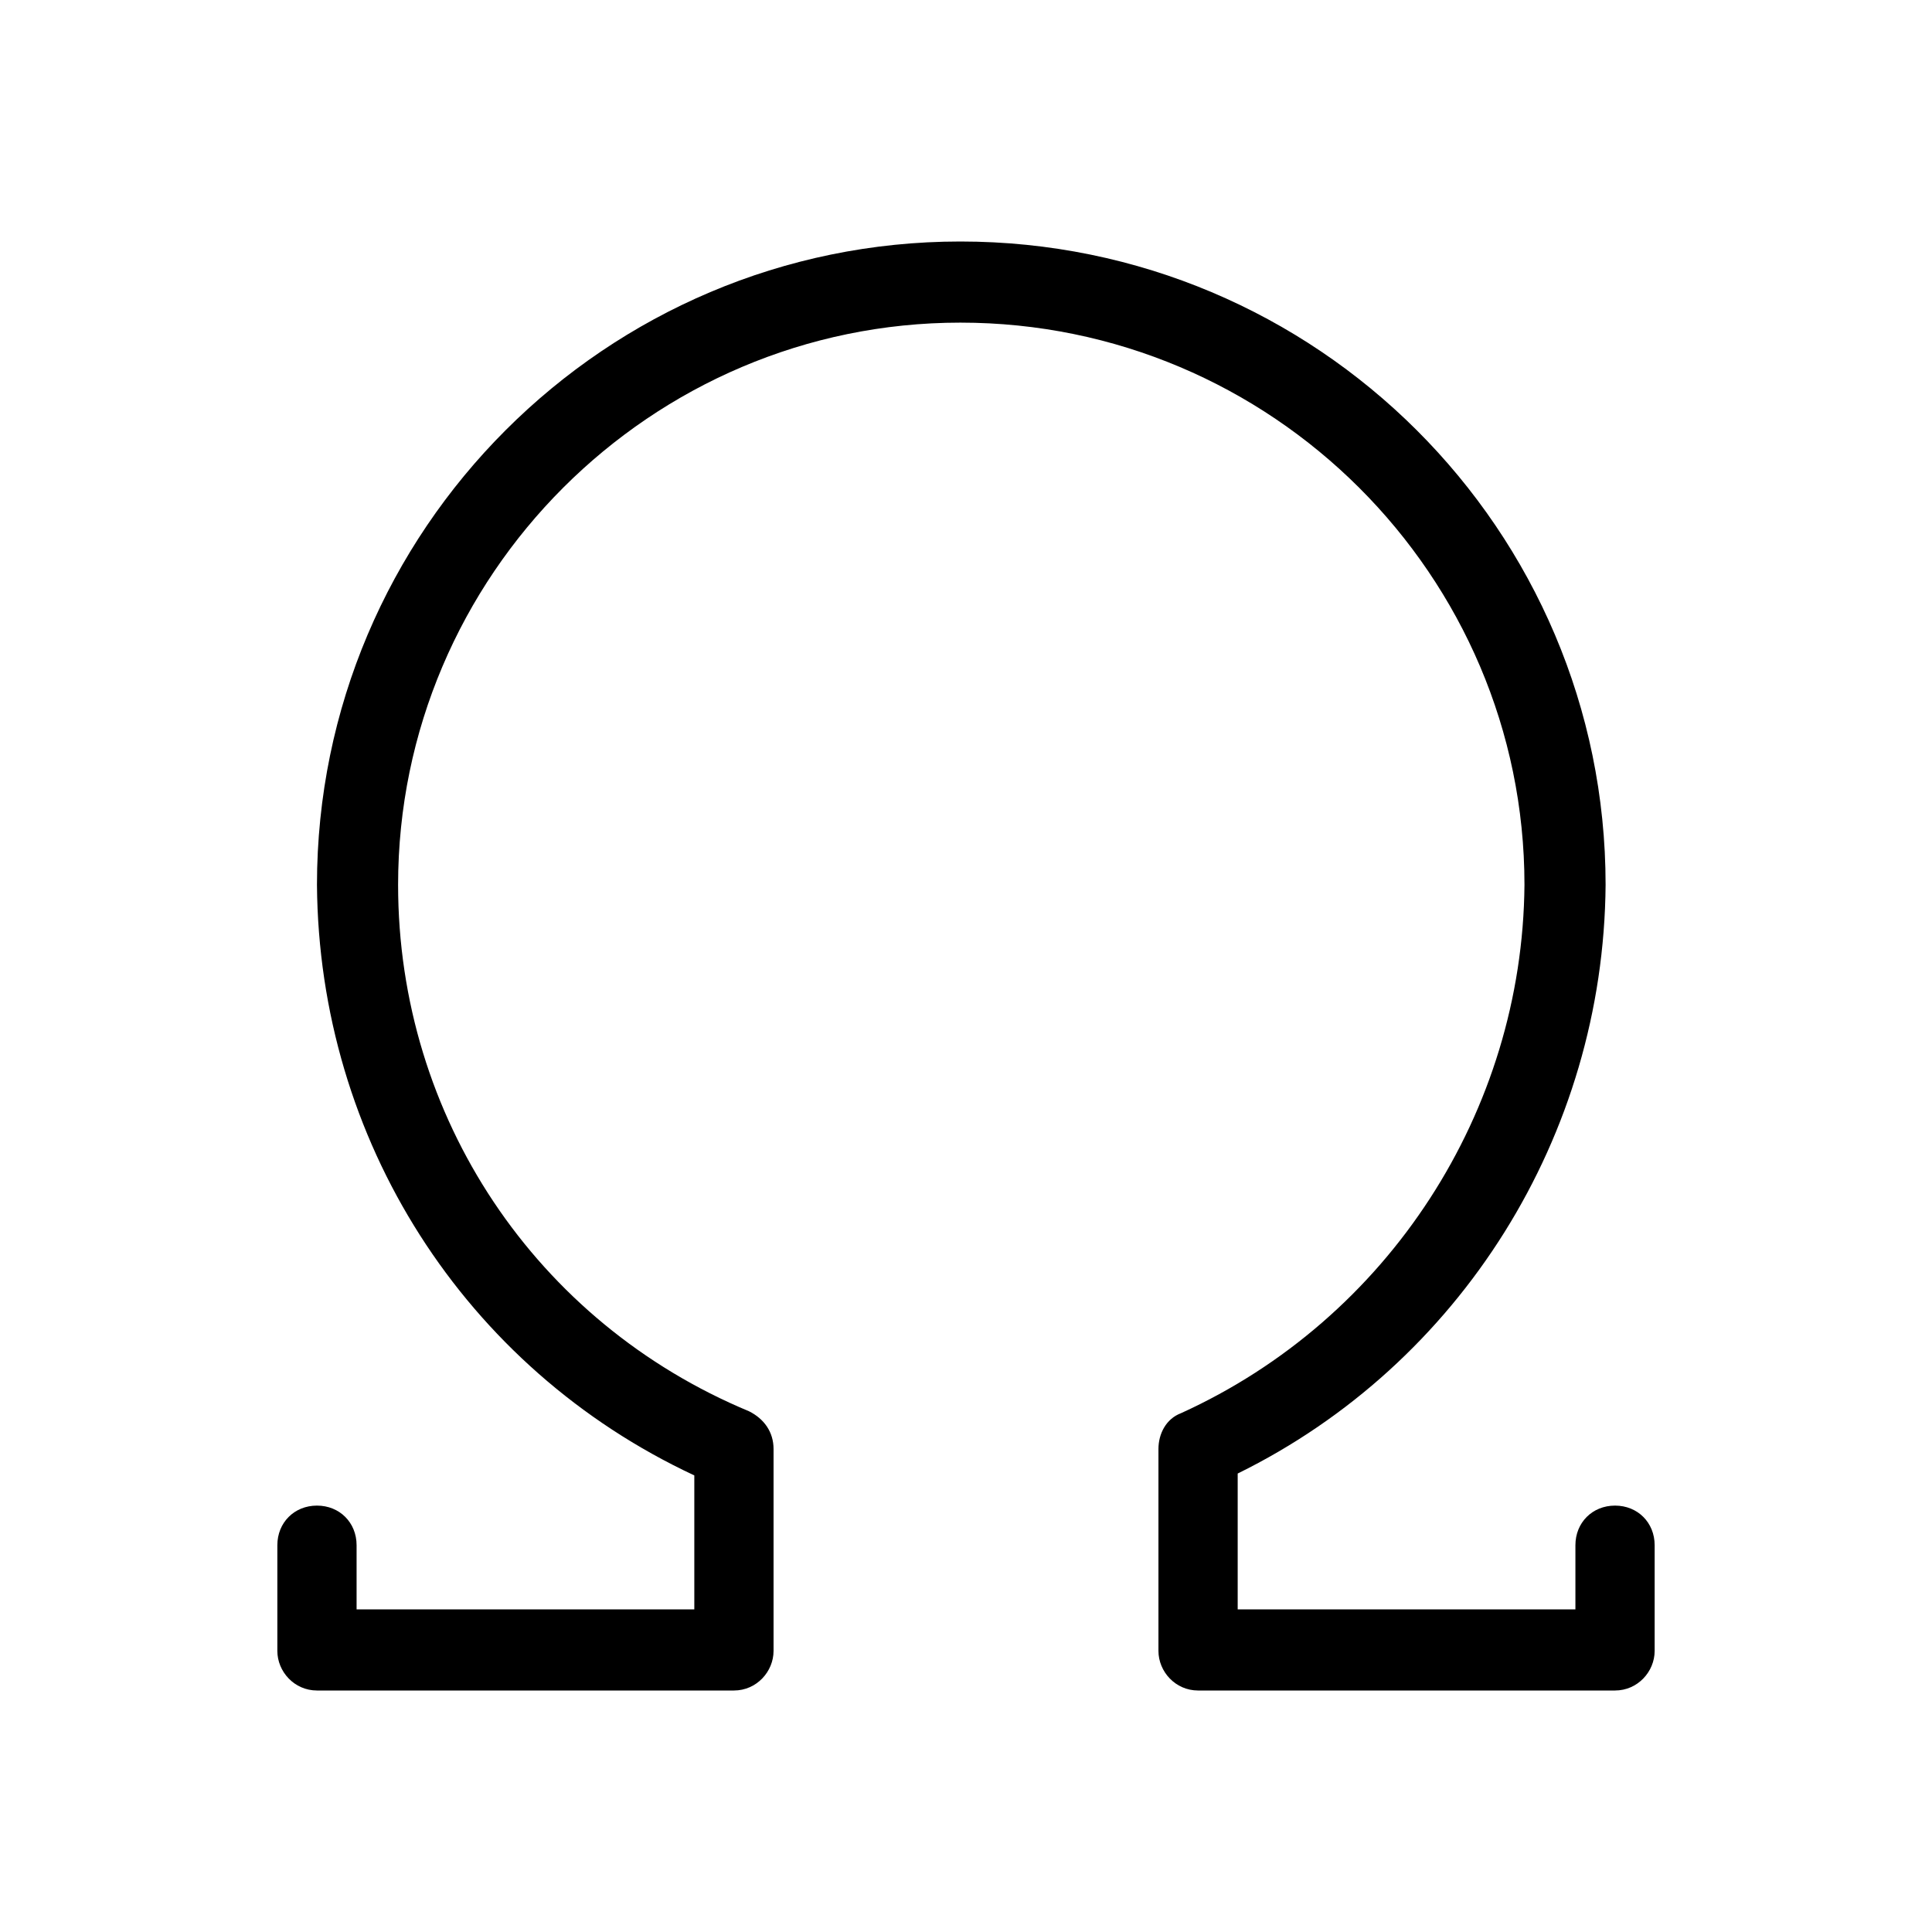 <svg xmlns="http://www.w3.org/2000/svg" viewBox="0 0 1024 1024"><path d="M856 896c12 0 21-10 21-21v-56c0-12-9-21-21-21s-21 9-21 21v34H656v-72c118-58 194-179 195-312 0-188-153-341-342-341-188 0-341 153-341 341 1 135 78 256 200 313v71H189v-34c0-12-9-21-21-21s-21 9-21 21v56c0 11 9 21 21 21h221c12 0 21-10 21-21V768c0-9-5-16-13-20-113-47-186-156-186-279 0-164 134-298 298-298 165 0 299 134 299 298-1 120-72 230-182 280-8 3-12 11-12 19v107c0 11 9 21 21 21h221z"/></svg>